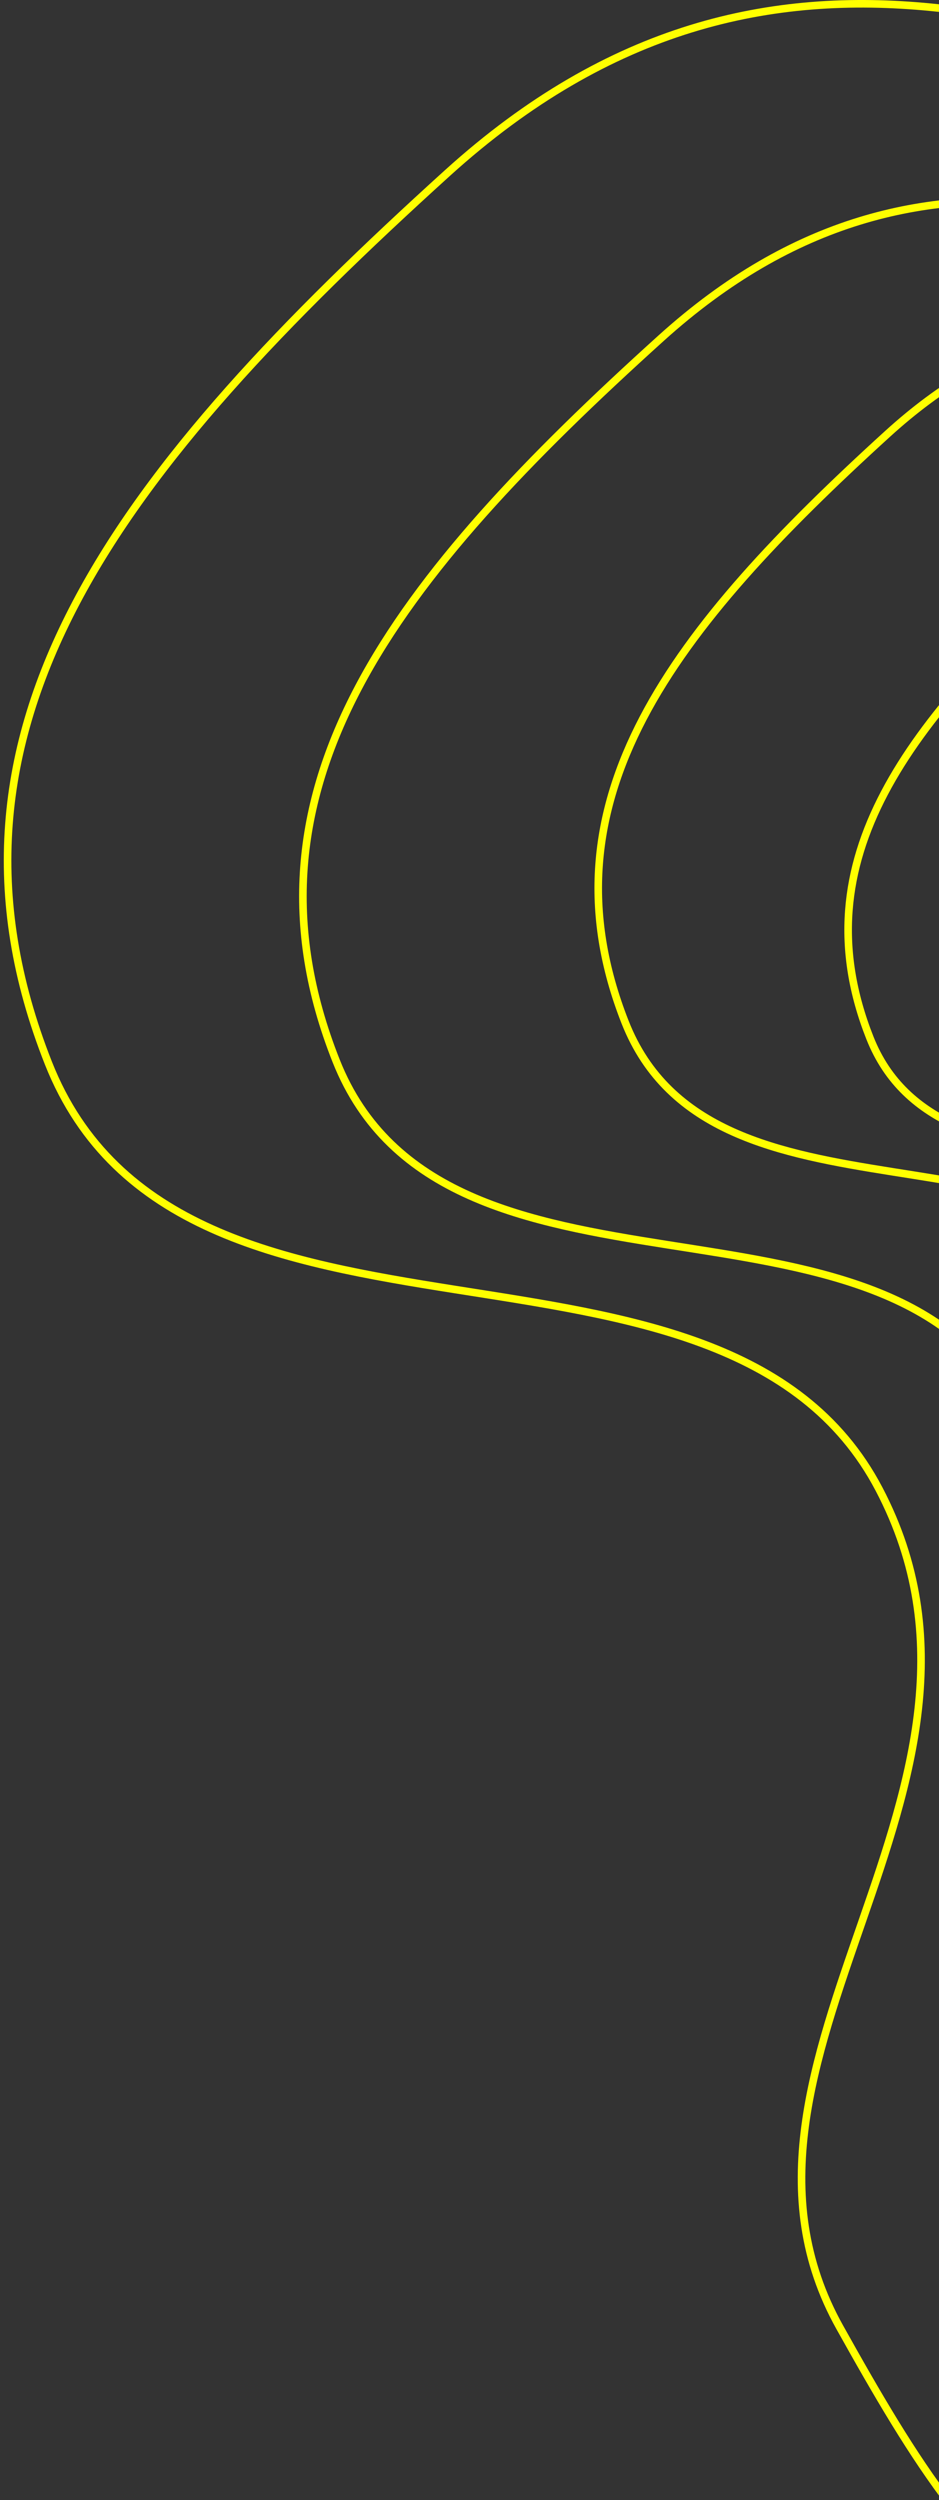 <svg xmlns="http://www.w3.org/2000/svg" width="124" height="330"><rect width="100%" height="100%" fill="#333333" stroke="none"/><g fill="none" fill-rule="evenodd" stroke="#ffff00"><path d="M185.248 17.983c-40.947-12.815-83.05-34.188-126.155 4.85C15.99 61.874-11.11 96.07 6.39 140.318c17.5 44.247 88.934 16.687 109.69 56.234 20.755 39.547-24.85 75.438-5.188 110.635 19.661 35.196 34.779 57.753 97.963 35.374 63.185-22.378 57.359-79.32 105.408-112.665 48.048-33.344 100.034-83.262 28.692-172.334-71.342-89.072-116.76-26.764-157.706-39.578z"/><path d="M190.037 40.695c-33.343-10.405-67.629-27.759-102.73 3.94-35.101 31.697-57.17 59.464-42.918 95.392 14.25 35.927 72.42 13.55 89.322 45.66s-20.235 61.253-4.224 89.831c16.01 28.578 28.321 46.894 79.774 28.723 51.452-18.17 46.708-64.405 85.835-91.48 39.128-27.074 81.46-67.606 23.365-139.93-58.096-72.323-95.08-21.73-128.424-32.136z"/><path d="M200.203 54.055c-26.936-8.47-54.632-22.596-82.988 3.207-28.355 25.803-46.182 48.407-34.67 77.653 11.512 29.246 58.503 11.03 72.157 37.169 13.653 26.139-16.347 49.862-3.413 73.126 12.934 23.263 22.878 38.173 64.443 23.381 41.564-14.791 37.732-52.428 69.34-74.468 31.607-22.04 65.804-55.034 18.874-113.907-46.93-58.874-76.807-17.69-103.743-26.16z"/><path d="M210.233 71.814c-21.831-6.827-44.279-18.214-67.26 2.585-22.982 20.798-37.43 39.017-28.1 62.59 9.33 23.574 47.416 8.89 58.482 29.96 11.066 21.069-13.248 40.19-2.766 58.942 10.482 18.751 18.543 30.769 52.23 18.846 33.687-11.922 30.581-42.259 56.198-60.024 25.618-17.764 53.334-44.359 15.298-91.813-38.037-47.454-62.251-14.259-84.082-21.086z"/></g></svg>